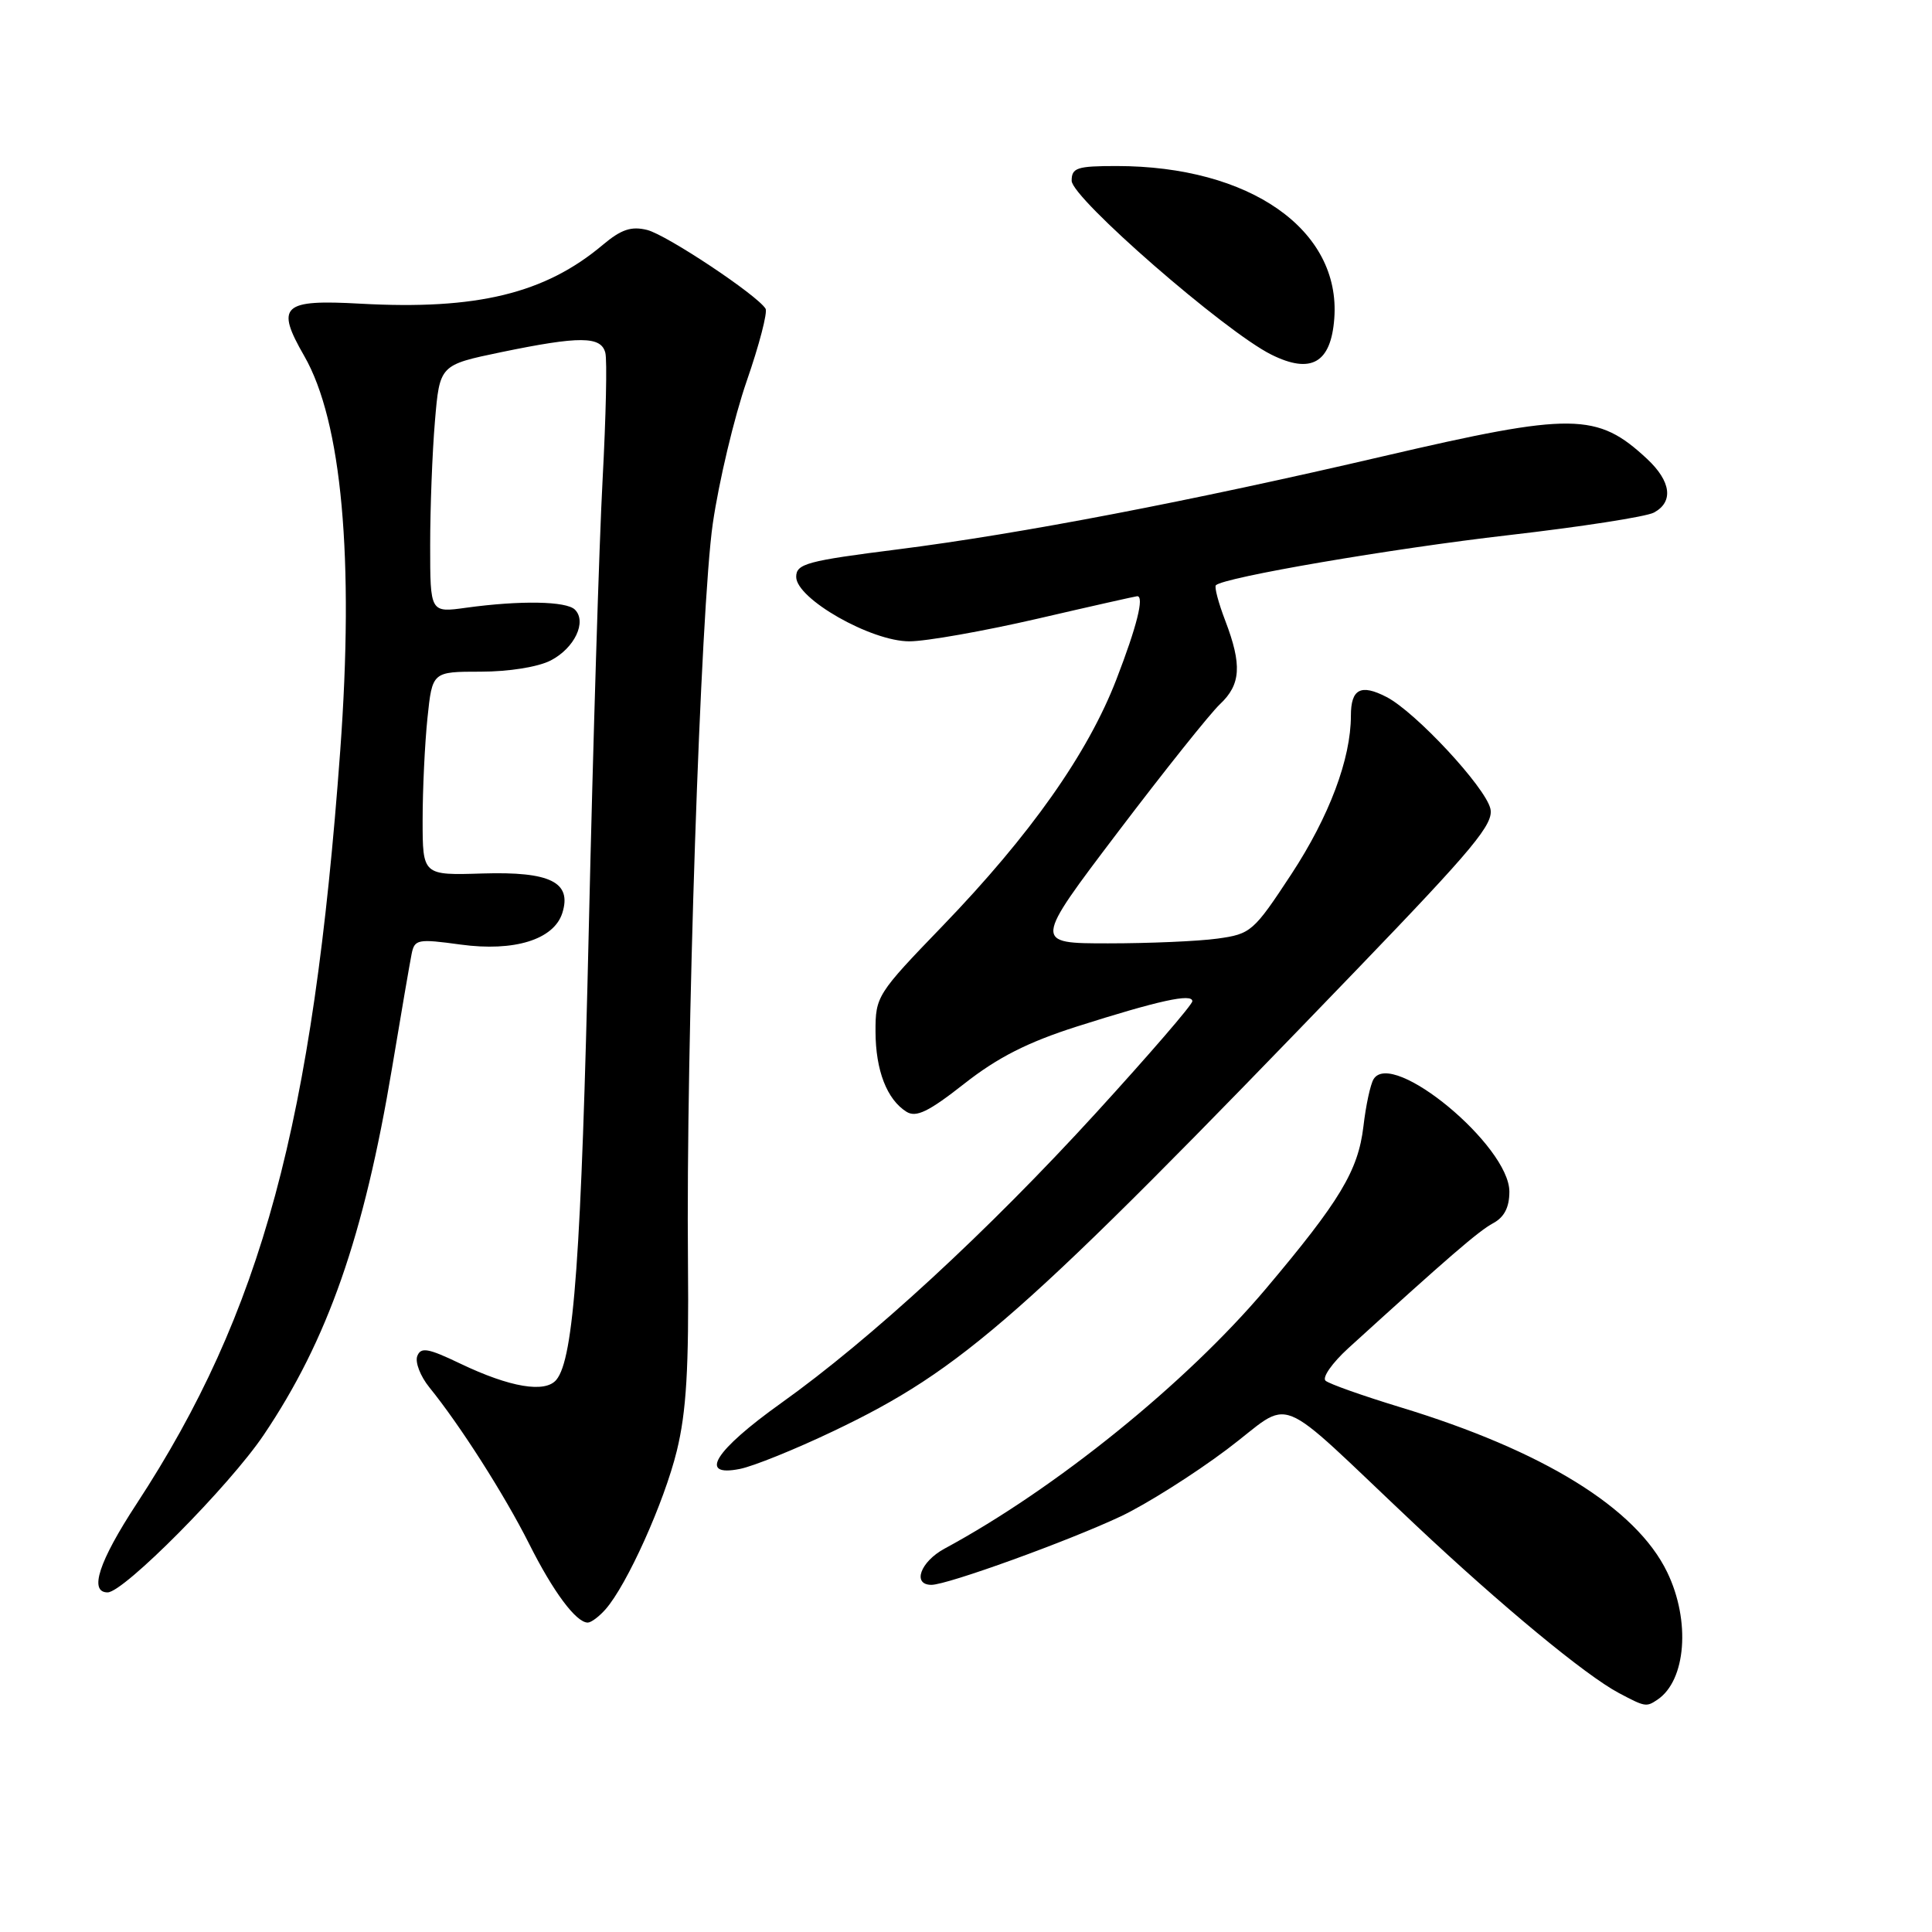 <?xml version="1.0" encoding="UTF-8" standalone="no"?>
<!DOCTYPE svg PUBLIC "-//W3C//DTD SVG 1.1//EN" "http://www.w3.org/Graphics/SVG/1.1/DTD/svg11.dtd" >
<svg xmlns="http://www.w3.org/2000/svg" xmlns:xlink="http://www.w3.org/1999/xlink" version="1.1" viewBox="0 0 256 256">
 <g >
 <path fill="currentColor"
d=" M 219.60 225.23 C 223.42 222.69 224.03 214.76 220.91 208.32 C 216.80 199.82 204.49 192.22 185.50 186.45 C 180.55 184.94 176.11 183.37 175.64 182.95 C 175.17 182.52 176.52 180.60 178.64 178.66 C 191.93 166.57 195.94 163.10 197.85 162.08 C 199.32 161.29 200.00 159.98 200.00 157.90 C 200.00 151.83 184.49 138.97 182.01 142.99 C 181.59 143.66 180.98 146.48 180.66 149.26 C 179.96 155.13 177.55 159.13 167.69 170.82 C 157.18 183.26 139.86 197.27 125.16 205.20 C 121.95 206.94 120.84 210.00 123.42 210.00 C 125.54 210.00 141.58 204.19 148.52 200.92 C 151.86 199.34 158.17 195.36 162.54 192.08 C 171.65 185.25 168.27 183.90 187.55 202.05 C 198.97 212.79 210.09 221.99 214.50 224.33 C 217.99 226.18 218.14 226.21 219.60 225.23 Z  M 80.23 213.25 C 83.08 210.02 88.01 199.06 89.68 192.25 C 90.95 187.06 91.29 181.31 91.16 167.34 C 90.88 138.49 92.83 80.53 94.45 69.37 C 95.26 63.79 97.28 55.30 98.94 50.50 C 100.61 45.69 101.73 41.37 101.44 40.90 C 100.31 39.08 88.34 31.12 85.75 30.47 C 83.65 29.95 82.32 30.39 79.88 32.44 C 72.21 38.90 63.18 41.09 47.77 40.24 C 37.39 39.66 36.48 40.51 40.32 47.18 C 45.29 55.84 46.95 73.98 45.08 99.50 C 41.47 148.84 34.70 173.90 18.09 199.28 C 13.09 206.92 11.76 211.00 14.26 211.00 C 16.40 211.00 30.41 196.87 34.94 190.14 C 43.42 177.56 48.22 163.83 51.95 141.50 C 53.14 134.35 54.31 127.56 54.54 126.41 C 54.93 124.46 55.34 124.38 61.03 125.16 C 68.14 126.13 73.39 124.50 74.51 120.98 C 75.80 116.90 72.92 115.47 63.96 115.74 C 56.00 115.99 56.00 115.99 56.00 108.64 C 56.00 104.60 56.29 98.53 56.64 95.15 C 57.28 89.00 57.28 89.00 63.69 89.00 C 67.41 89.00 71.31 88.38 72.98 87.51 C 76.13 85.88 77.79 82.39 76.18 80.78 C 75.05 79.65 68.96 79.54 61.75 80.53 C 57.00 81.19 57.00 81.19 57.00 72.24 C 57.00 67.33 57.28 59.94 57.63 55.83 C 58.26 48.36 58.26 48.36 66.38 46.67 C 76.82 44.51 79.65 44.53 80.21 46.75 C 80.46 47.71 80.29 55.25 79.85 63.50 C 79.40 71.75 78.58 98.52 78.02 123.00 C 77.03 166.32 76.04 180.04 73.72 182.83 C 72.24 184.62 67.59 183.84 61.00 180.69 C 56.71 178.63 55.76 178.47 55.29 179.69 C 54.98 180.50 55.70 182.36 56.89 183.83 C 60.98 188.87 66.84 198.07 70.09 204.52 C 73.30 210.93 76.34 215.00 77.88 215.00 C 78.33 215.00 79.38 214.21 80.23 213.25 Z  M 110.39 189.65 C 127.59 181.45 135.40 174.57 179.78 128.48 C 195.33 112.33 197.97 109.15 197.48 107.14 C 196.78 104.25 187.56 94.34 183.73 92.36 C 180.31 90.59 179.00 91.28 179.00 94.84 C 179.00 100.55 176.13 108.18 171.12 115.82 C 166.10 123.46 165.75 123.76 161.32 124.37 C 158.79 124.72 152.27 125.00 146.83 125.00 C 136.95 125.00 136.95 125.00 148.13 110.25 C 154.28 102.14 160.37 94.51 161.66 93.30 C 164.42 90.70 164.59 88.11 162.36 82.26 C 161.45 79.89 160.89 77.77 161.11 77.55 C 162.17 76.50 184.32 72.70 199.90 70.91 C 209.46 69.81 218.13 68.47 219.15 67.92 C 221.78 66.51 221.44 63.79 218.25 60.81 C 211.64 54.65 208.40 54.61 183.40 60.43 C 157.62 66.44 135.22 70.73 119.00 72.79 C 106.90 74.32 105.50 74.70 105.50 76.44 C 105.50 79.34 115.42 84.99 120.50 84.98 C 122.70 84.98 130.32 83.63 137.44 81.99 C 144.55 80.34 150.52 79.00 150.69 79.00 C 151.64 79.00 150.65 82.98 147.93 90.02 C 144.15 99.83 136.53 110.63 124.88 122.71 C 116.21 131.69 116.00 132.02 116.01 136.71 C 116.03 141.85 117.52 145.69 120.12 147.32 C 121.40 148.11 123.05 147.31 127.78 143.59 C 132.21 140.11 136.18 138.10 142.66 136.03 C 153.54 132.57 158.00 131.59 157.99 132.67 C 157.99 133.13 152.24 139.78 145.23 147.46 C 130.89 163.16 115.39 177.44 103.50 185.92 C 94.69 192.21 92.46 195.76 98.04 194.64 C 99.82 194.29 105.38 192.04 110.39 189.65 Z  M 176.80 42.20 C 177.68 30.45 165.61 22.00 147.95 22.00 C 142.71 22.00 142.00 22.23 142.00 23.95 C 142.00 26.24 162.32 43.94 168.46 46.99 C 173.73 49.61 176.36 48.10 176.80 42.20 Z "/>
</g>
</svg>